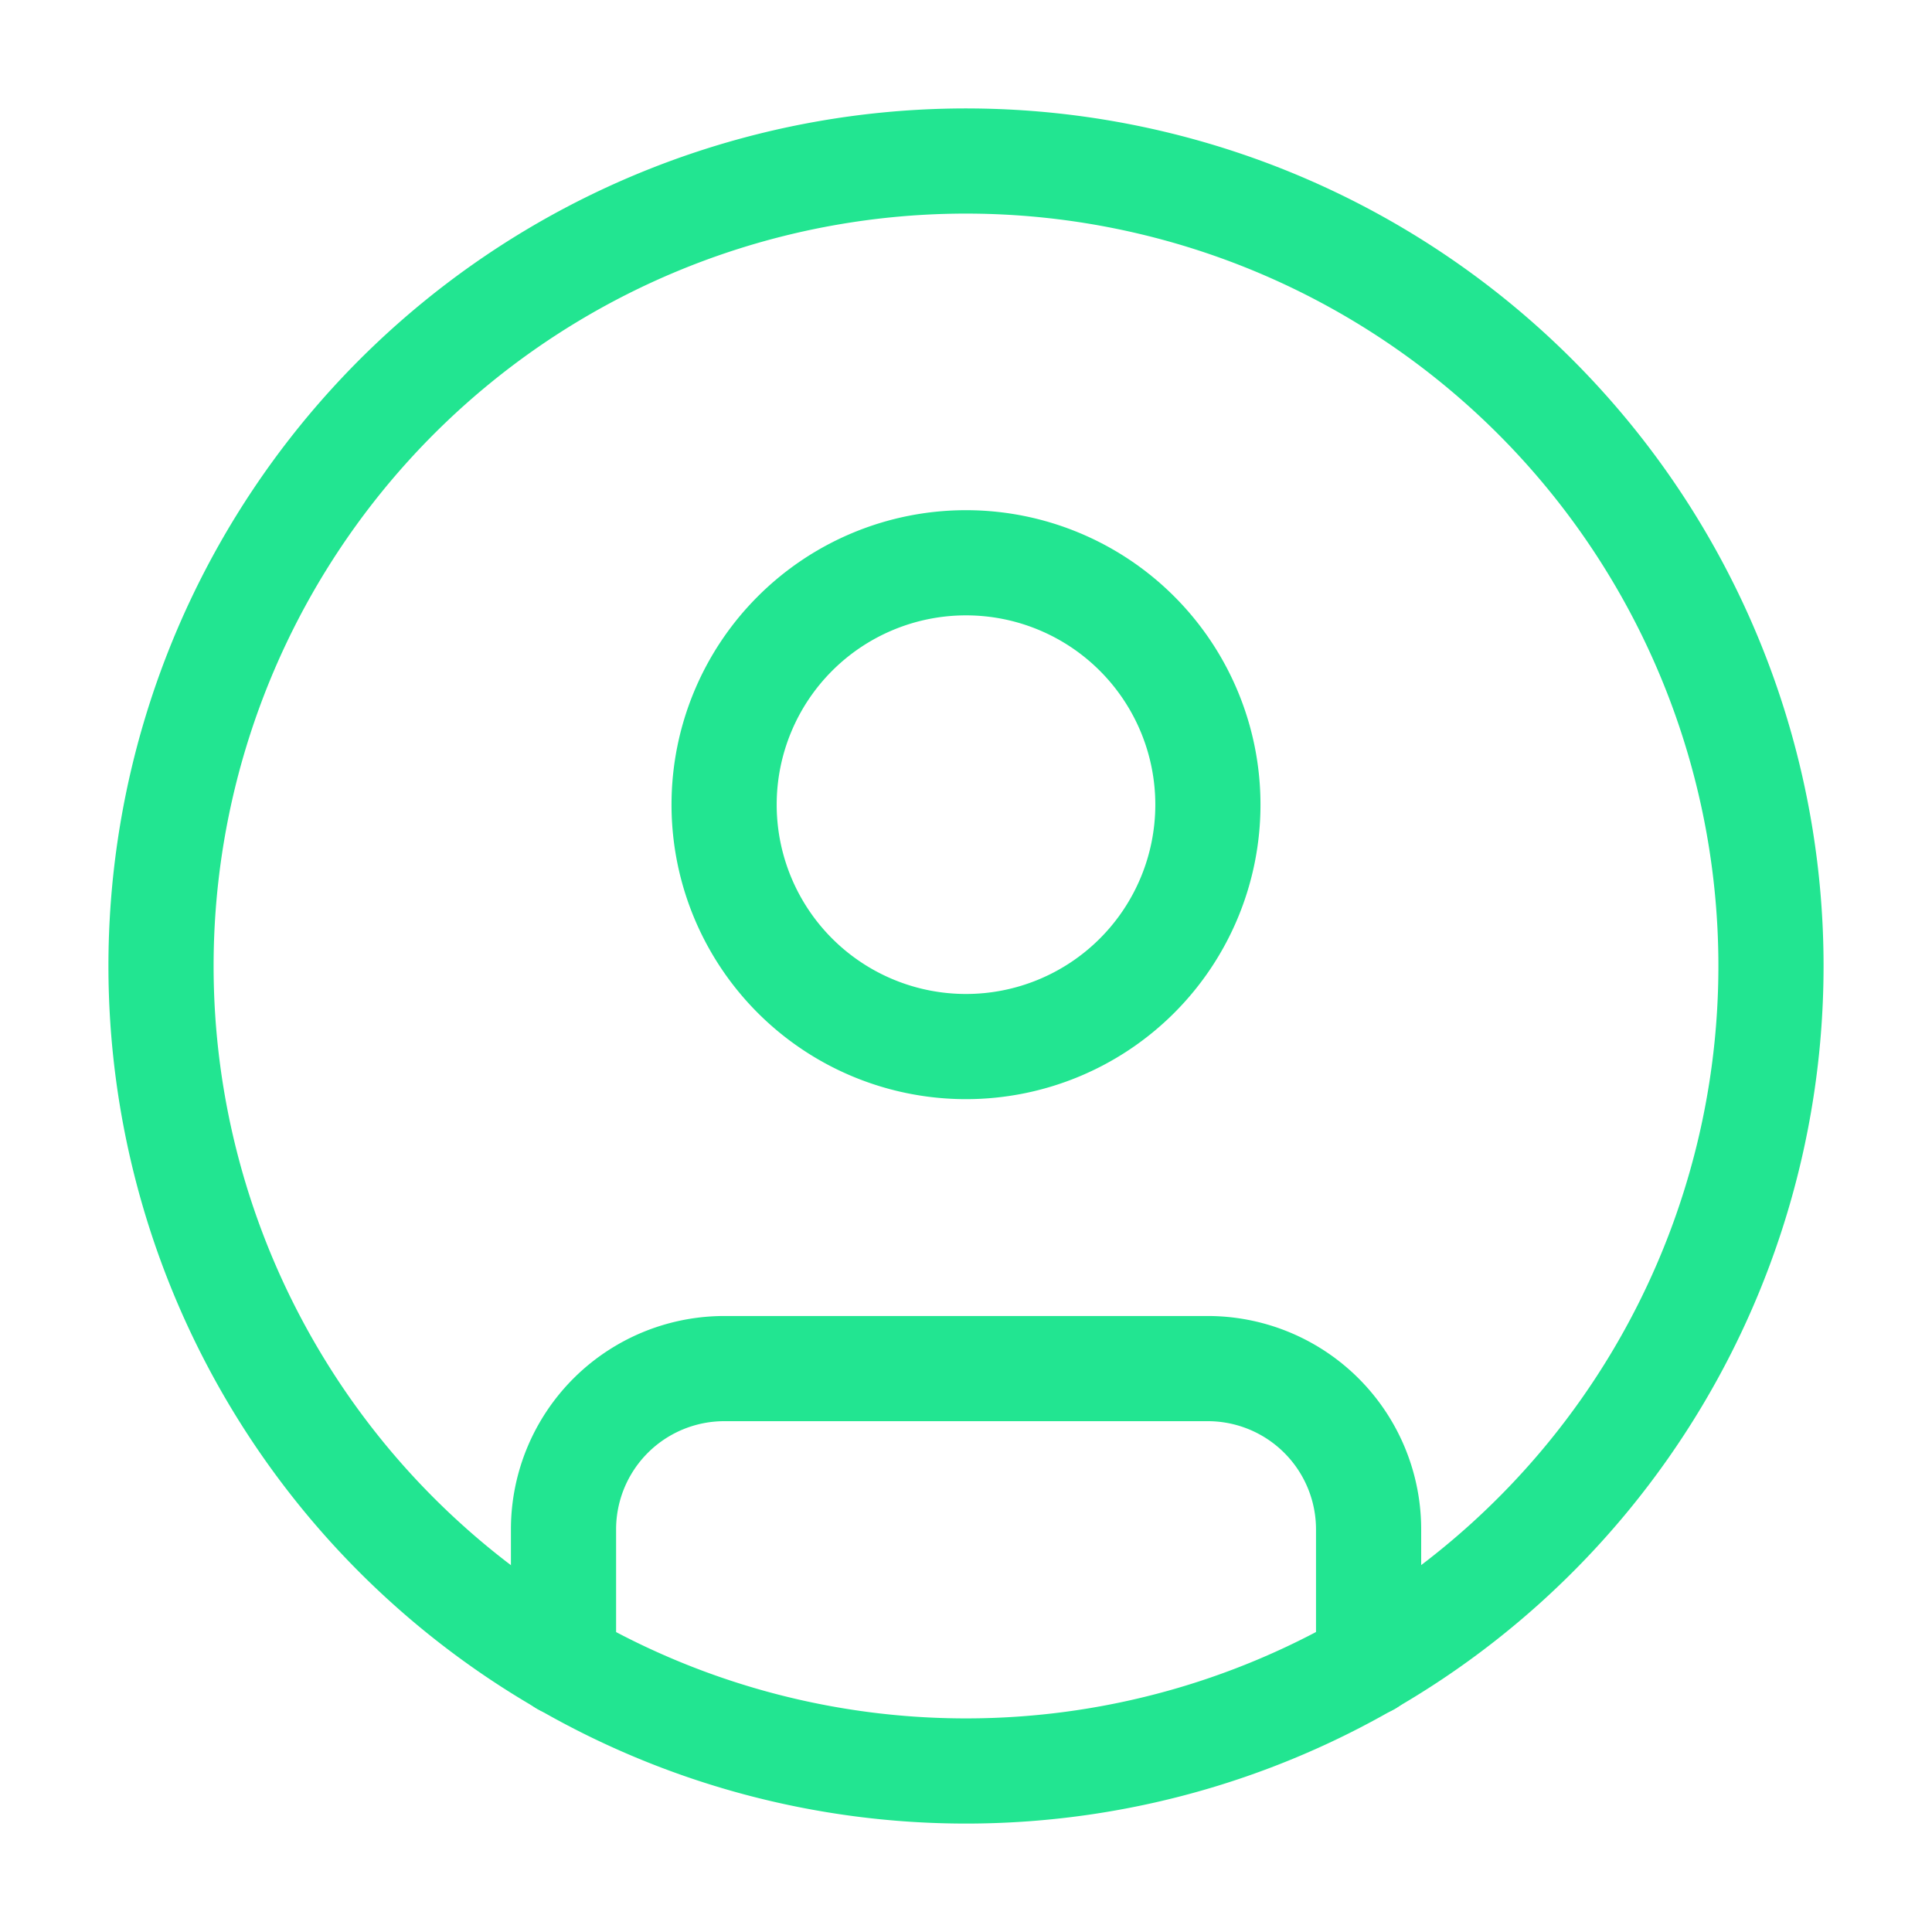<svg xmlns="http://www.w3.org/2000/svg" xmlns:xlink="http://www.w3.org/1999/xlink" width="18.37" height="18.37" viewBox="0 0 18.37 18.37">
  <defs>
    <clipPath id="clip-path">
      <rect id="Rectangle_4" data-name="Rectangle 4" width="18.37" height="18.37" fill="#fff"/>
    </clipPath>
  </defs>
  <g id="Group_571" data-name="Group 571" transform="translate(-17.058 -15.965)">
    <g id="Row_14" transform="translate(17.058 15.965)">
      <g id="Row_15">
        <g id="user-circle" clip-path="url(#clip-path)">
          <path id="Vector_32" d="M43.821,361.475a7.654,7.654,0,1,0-7.654-7.654A7.654,7.654,0,0,0,43.821,361.475Z" transform="translate(-34.636 -344.636)" fill="rgba(0,0,0,0)" stroke="#22e591" stroke-linecap="round" stroke-linejoin="round" stroke-width="1"/>
          <path id="Vector_33" d="M42.546,353.676a2.3,2.3,0,1,0-2.3-2.3A2.3,2.3,0,0,0,42.546,353.676Z" transform="translate(-33.361 -343.725)" fill="rgba(0,0,0,0)" stroke="#22e591" stroke-linecap="round" stroke-linejoin="round" stroke-width="1"/>
          <path id="Vector_34" d="M39.083,357.72v-1.273a1.529,1.529,0,0,1,1.531-1.53h4.593a1.529,1.529,0,0,1,1.531,1.53v1.273" transform="translate(-33.725 -341.904)" fill="rgba(0,0,0,0)" stroke="#22e591" stroke-linecap="round" stroke-linejoin="round" stroke-width="1"/>
        </g>
      </g>
    </g>
  </g>
</svg>
